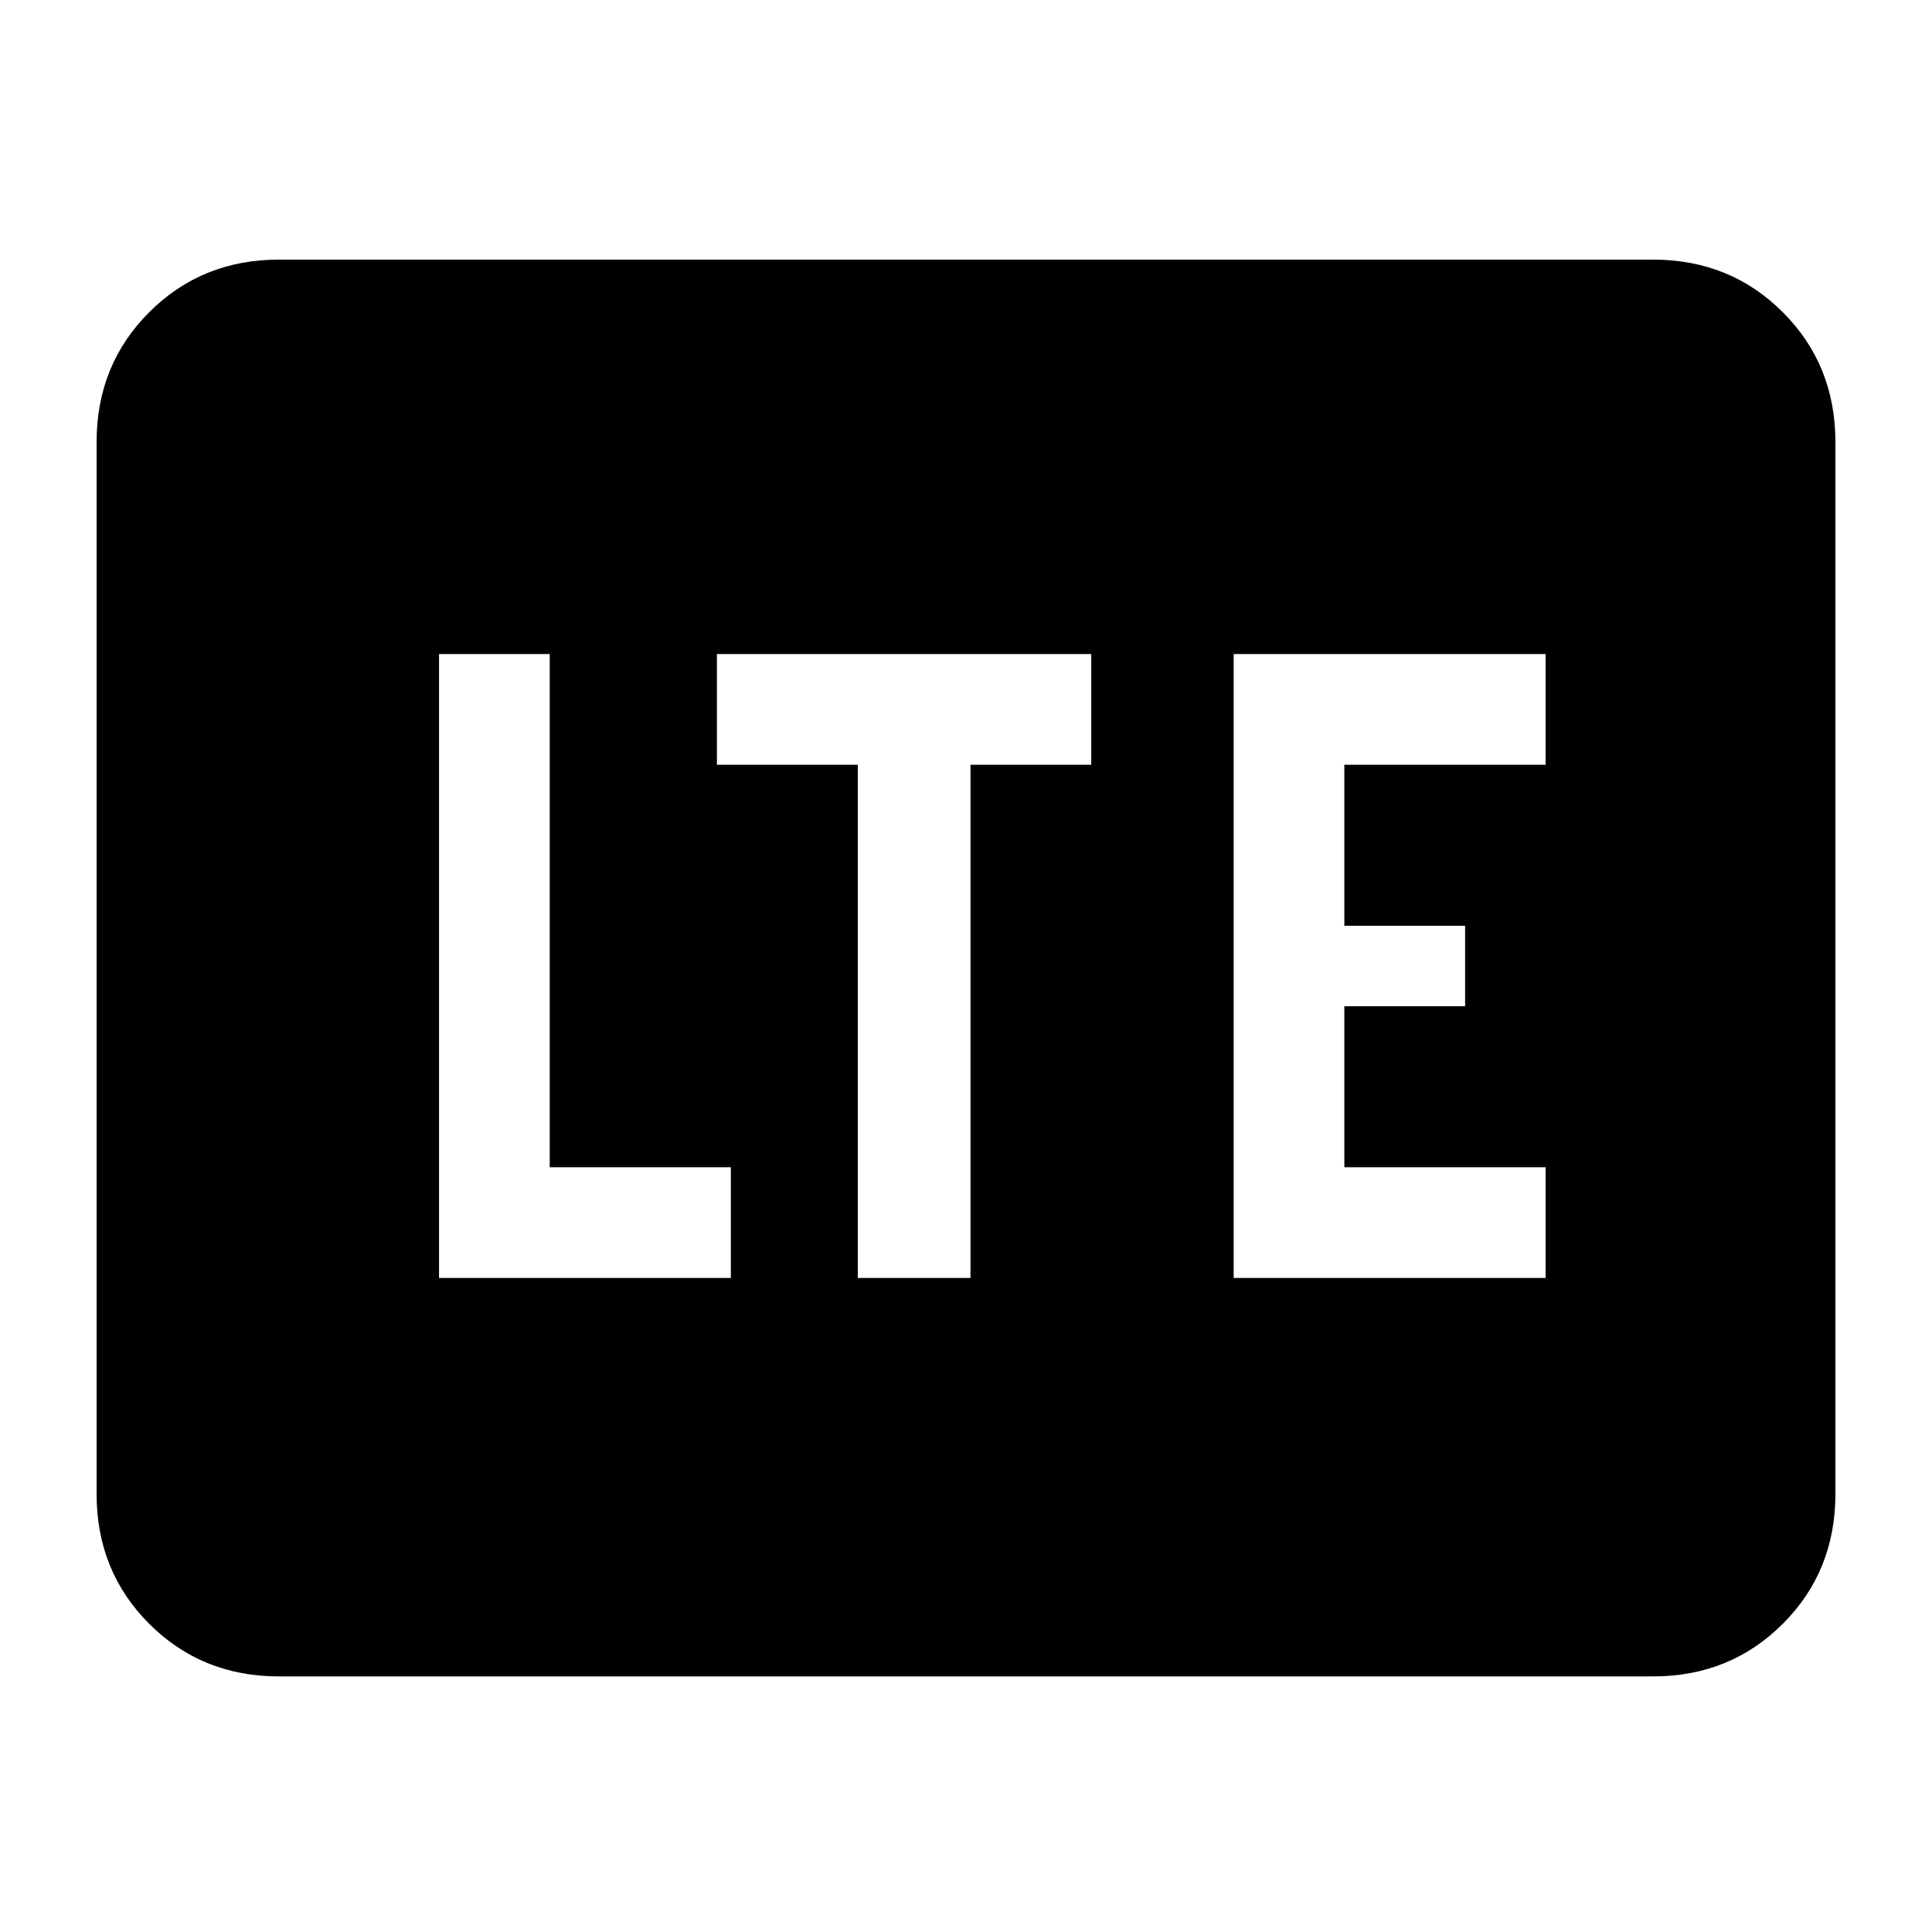 <svg xmlns="http://www.w3.org/2000/svg" height="24" viewBox="0 96 960 960" width="24"><path d="M138.615 929q-38.34 0-64.478-26.137Q48 876.725 48 838.385v-522.77q0-38.34 26.137-64.478Q100.275 225 138.615 225h682.77q38.34 0 64.478 26.137Q912 277.275 912 315.615v522.77q0 38.34-26.137 64.478Q859.725 929 821.385 929h-682.77Zm79.539-198h145v-55h-90V421h-55v310Zm208.077 0h56V476h60v-55h-186v55h70v255ZM613 731h155v-55H668v-80h60v-40h-60v-80h100v-55H613v310Z"/></svg>